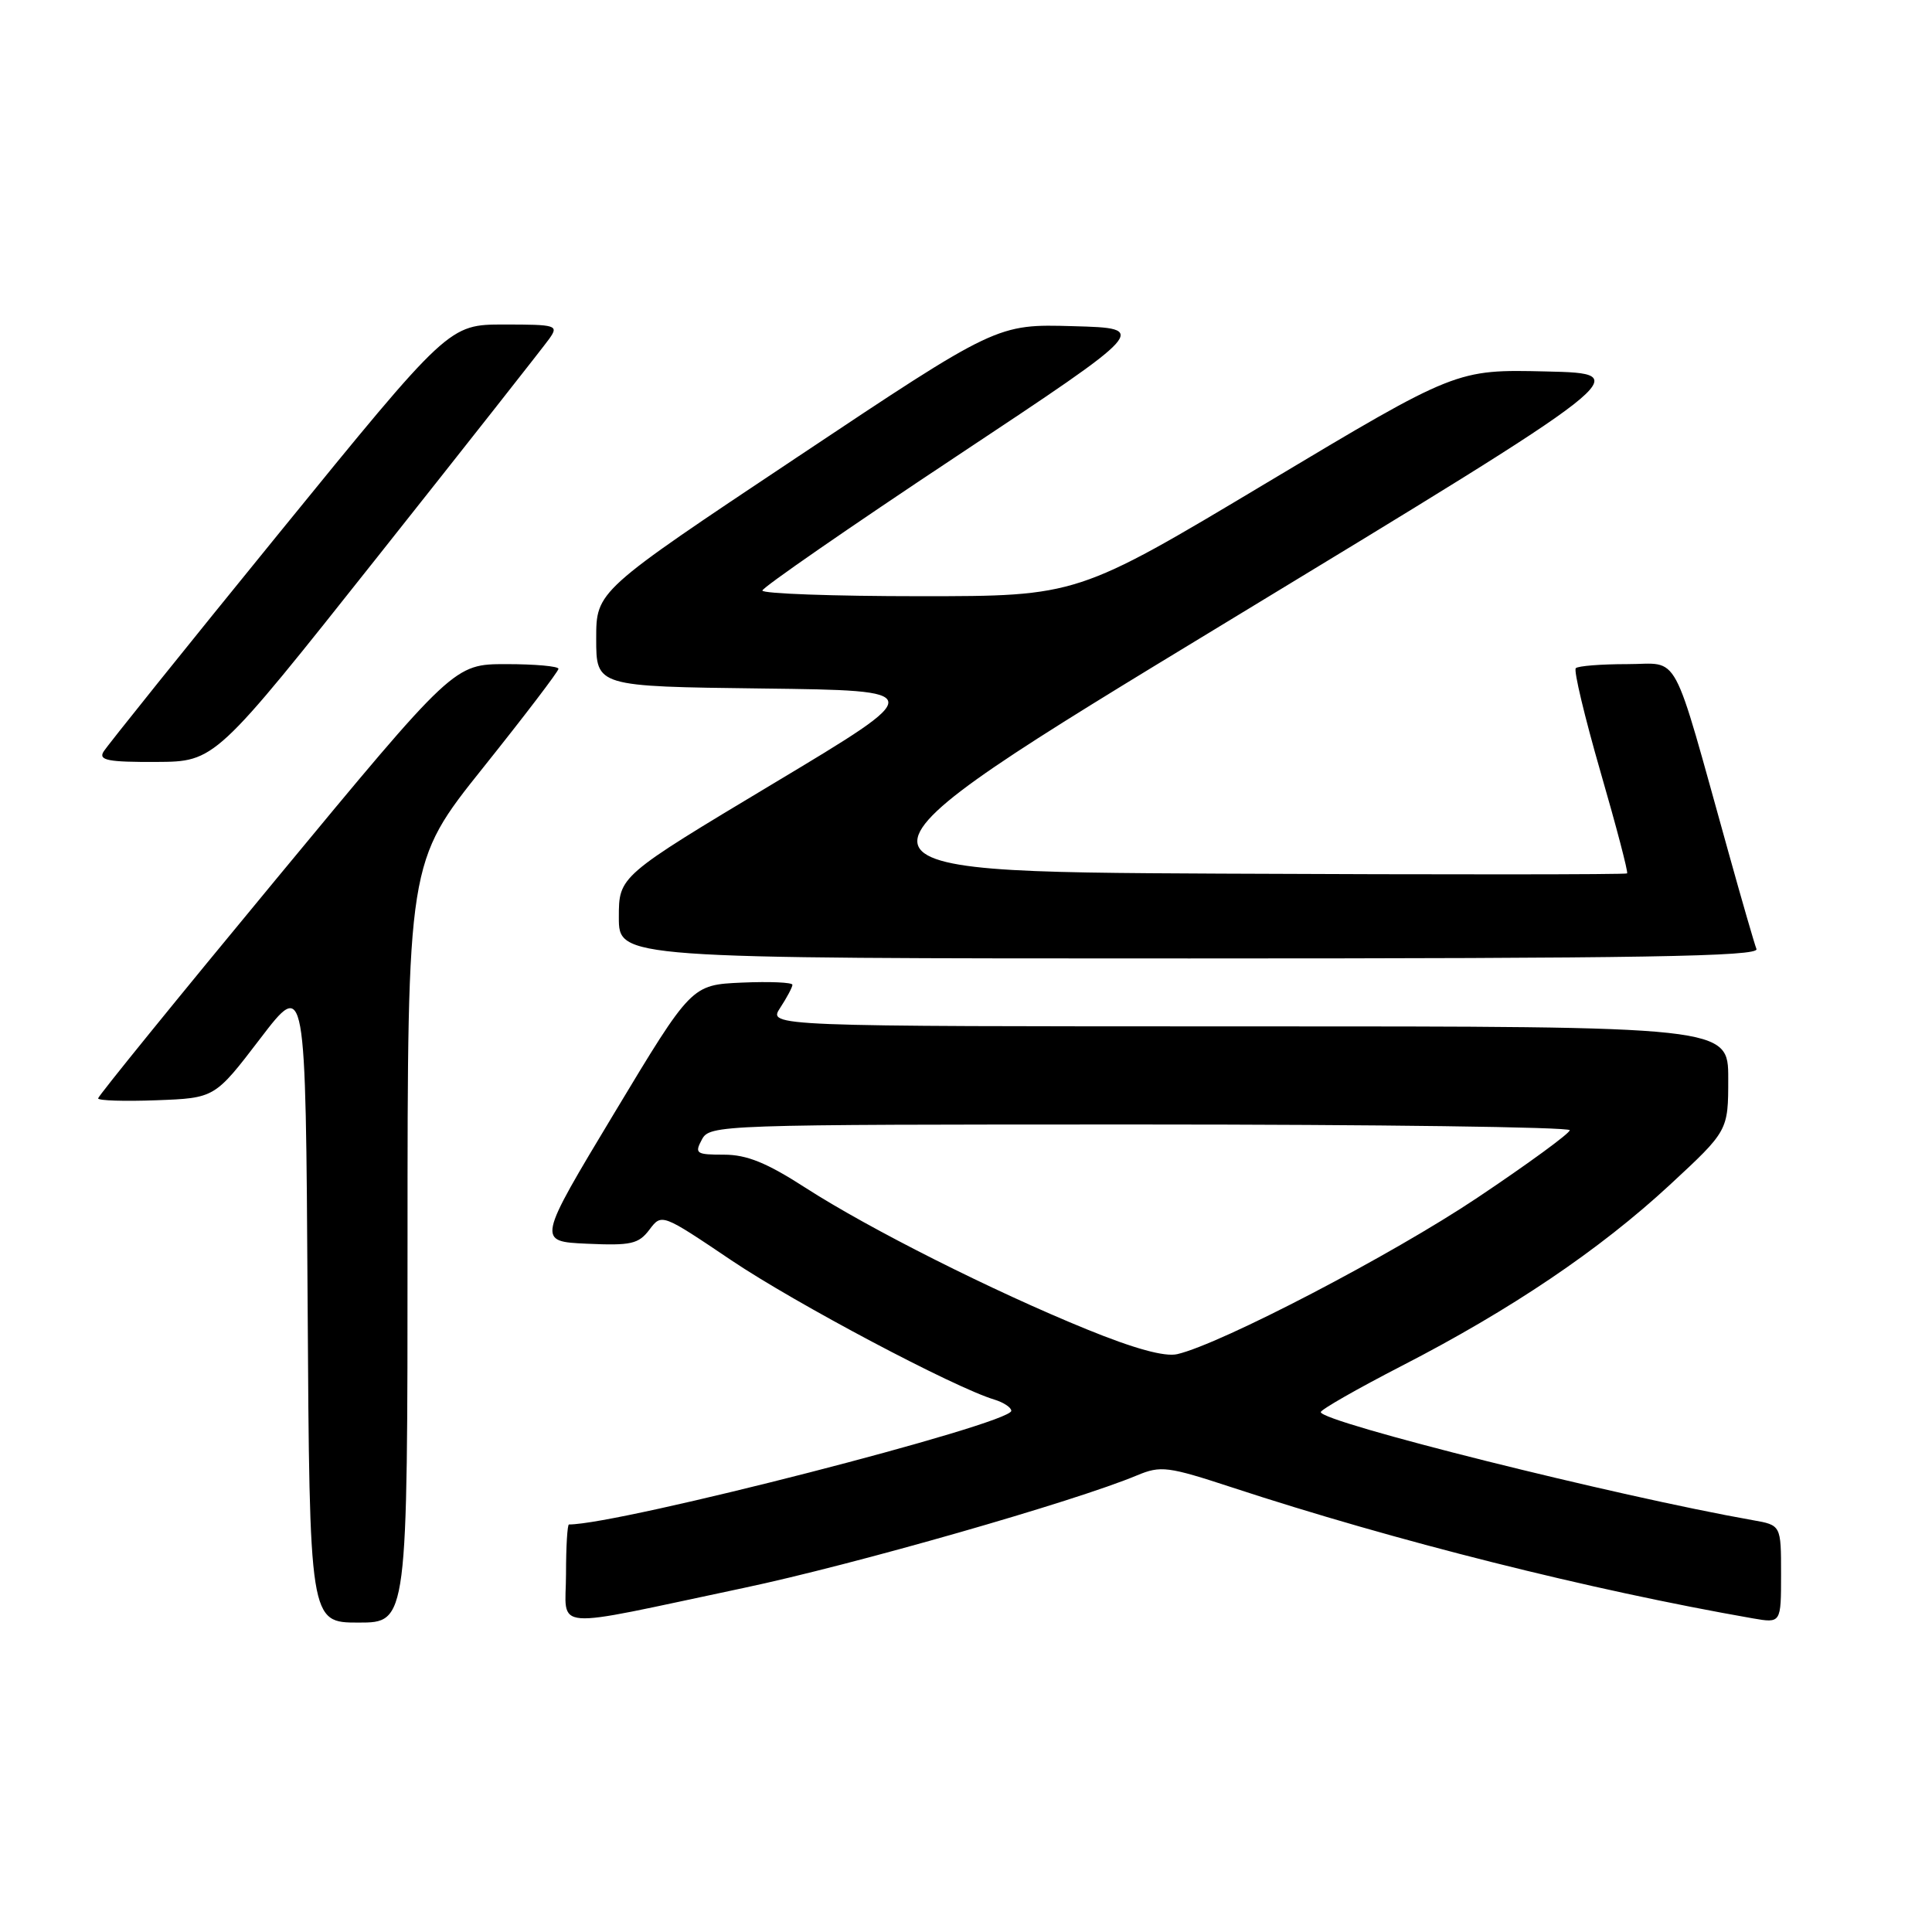 <?xml version="1.0" encoding="UTF-8" standalone="no"?>
<!DOCTYPE svg PUBLIC "-//W3C//DTD SVG 1.1//EN" "http://www.w3.org/Graphics/SVG/1.1/DTD/svg11.dtd" >
<svg xmlns="http://www.w3.org/2000/svg" xmlns:xlink="http://www.w3.org/1999/xlink" version="1.1" viewBox="0 0 256 256">
 <g >
 <path fill="currentColor"
d=" M 54.00 164.63 C 54.00 114.25 54.00 114.25 64.00 101.74 C 69.50 94.86 74.00 88.96 74.00 88.62 C 74.00 88.28 70.89 88.00 67.08 88.00 C 60.16 88.00 60.16 88.00 36.58 116.50 C 23.61 132.17 13.00 145.24 13.00 145.54 C 13.00 145.84 16.48 145.95 20.73 145.79 C 28.46 145.50 28.46 145.50 34.48 137.62 C 40.50 129.74 40.50 129.74 40.76 172.37 C 41.02 215.00 41.02 215.00 47.51 215.00 C 54.00 215.00 54.00 215.00 54.00 164.63 Z  M 98.50 210.42 C 113.10 207.34 142.38 198.96 150.67 195.49 C 153.81 194.18 154.74 194.30 163.28 197.10 C 184.81 204.17 210.68 210.67 232.25 214.44 C 236.00 215.09 236.00 215.09 236.00 208.59 C 236.00 202.09 236.00 202.09 232.25 201.43 C 214.33 198.27 174.99 188.43 175.01 187.11 C 175.02 186.78 179.83 184.03 185.71 181.00 C 200.20 173.55 211.96 165.61 221.25 157.01 C 229.00 149.83 229.00 149.83 229.00 142.92 C 229.00 136.00 229.00 136.00 165.38 136.00 C 101.77 136.00 101.77 136.00 103.38 133.54 C 104.27 132.18 105.00 130.81 105.00 130.49 C 105.00 130.17 101.99 130.04 98.31 130.20 C 91.62 130.50 91.62 130.50 81.39 147.50 C 71.16 164.50 71.16 164.50 77.79 164.80 C 83.61 165.06 84.61 164.84 86.05 162.94 C 87.68 160.78 87.68 160.78 96.93 167.01 C 105.42 172.72 126.38 183.83 131.75 185.45 C 132.99 185.83 134.00 186.50 134.00 186.94 C 134.00 188.67 82.13 202.00 75.39 202.00 C 75.18 202.00 75.00 204.95 75.00 208.55 C 75.00 216.17 72.33 215.95 98.50 210.42 Z  M 232.74 125.75 C 232.47 125.06 230.81 119.33 229.05 113.00 C 221.36 85.45 222.73 88.00 215.62 88.00 C 212.16 88.00 209.09 88.24 208.80 88.54 C 208.50 88.83 209.98 95.01 212.07 102.26 C 214.17 109.51 215.76 115.57 215.60 115.73 C 215.45 115.89 191.18 115.90 161.68 115.76 C 108.05 115.50 108.05 115.50 162.42 82.50 C 216.79 49.50 216.79 49.50 204.88 49.22 C 192.97 48.94 192.97 48.94 167.85 63.97 C 142.74 79.00 142.74 79.00 121.87 79.00 C 110.39 79.00 101.01 78.66 101.02 78.25 C 101.04 77.84 112.58 69.85 126.68 60.50 C 152.30 43.50 152.30 43.50 142.20 43.22 C 132.10 42.93 132.10 42.93 105.55 60.63 C 79.00 78.32 79.00 78.32 79.00 84.64 C 79.00 90.96 79.00 90.96 101.01 91.23 C 123.02 91.50 123.02 91.50 102.51 103.80 C 82.00 116.10 82.00 116.10 82.00 121.55 C 82.00 127.00 82.00 127.00 157.61 127.00 C 217.68 127.00 233.12 126.74 232.74 125.75 Z  M 50.00 73.81 C 61.83 58.90 72.09 45.87 72.81 44.85 C 74.04 43.10 73.72 43.00 66.80 43.00 C 59.48 43.00 59.48 43.00 36.99 70.63 C 24.62 85.83 14.14 98.88 13.70 99.63 C 13.05 100.74 14.37 100.99 20.70 100.96 C 28.50 100.92 28.50 100.92 50.00 73.81 Z  M 144.00 176.14 C 131.53 171.06 115.18 162.83 106.72 157.38 C 101.59 154.07 98.96 153.00 95.93 153.00 C 92.24 153.00 92.01 152.85 93.00 151.00 C 94.05 149.04 95.09 149.00 151.04 149.00 C 182.37 149.00 208.00 149.34 208.00 149.76 C 208.00 150.17 202.49 154.20 195.75 158.71 C 184.41 166.30 161.82 178.07 156.00 179.43 C 154.34 179.82 150.30 178.71 144.00 176.14 Z "/>
</g>
</svg>